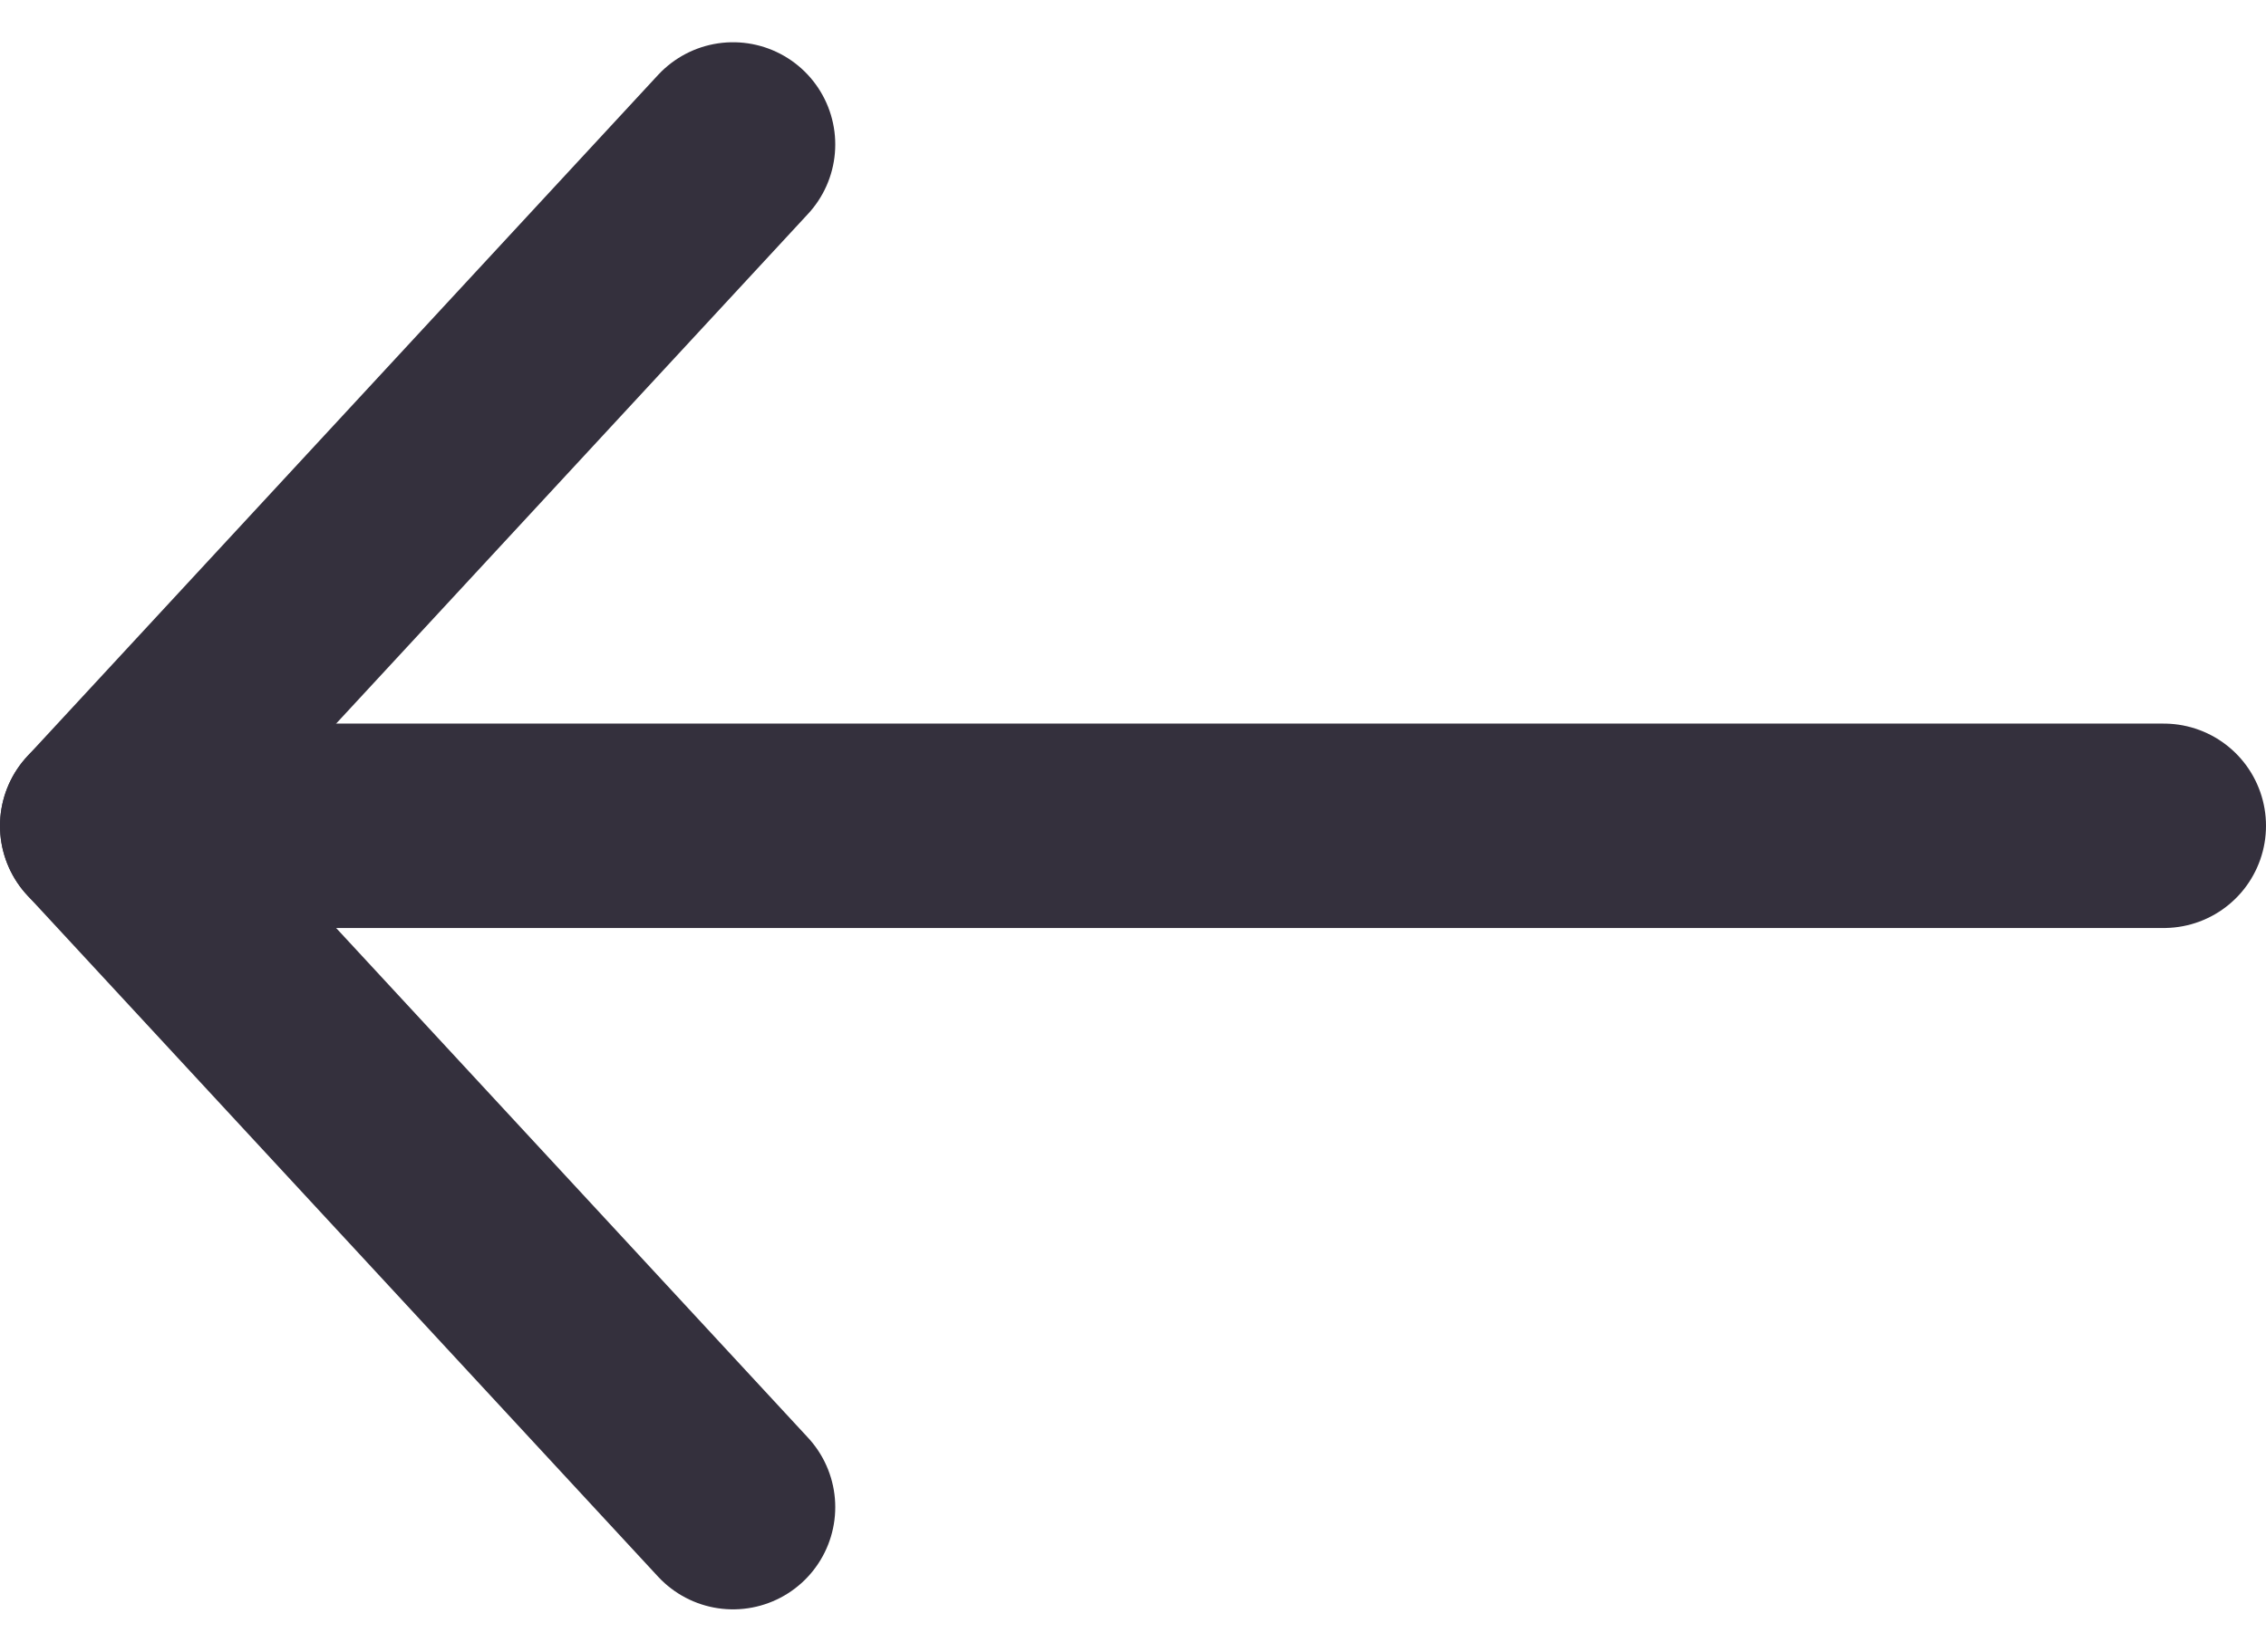 <svg xmlns="http://www.w3.org/2000/svg" width="16.625" height="12.12" viewBox="0 0 16.625 12.12">
  <g id="그룹_315" data-name="그룹 315" transform="translate(-19.25 -58.44)">
    <path id="패스_18" data-name="패스 18" d="M1330.488,38.191l-4.628,5,4.628,5" transform="translate(-1305.86 21.309)" fill="none" stroke="#34303d" stroke-linecap="round" stroke-linejoin="round" stroke-width="1.5"/>
    <line id="선_16" data-name="선 16" x2="15.125" transform="translate(20 64.5)" fill="none" stroke="#34303d" stroke-linecap="round" stroke-width="1.5"/>
  </g>
</svg>
